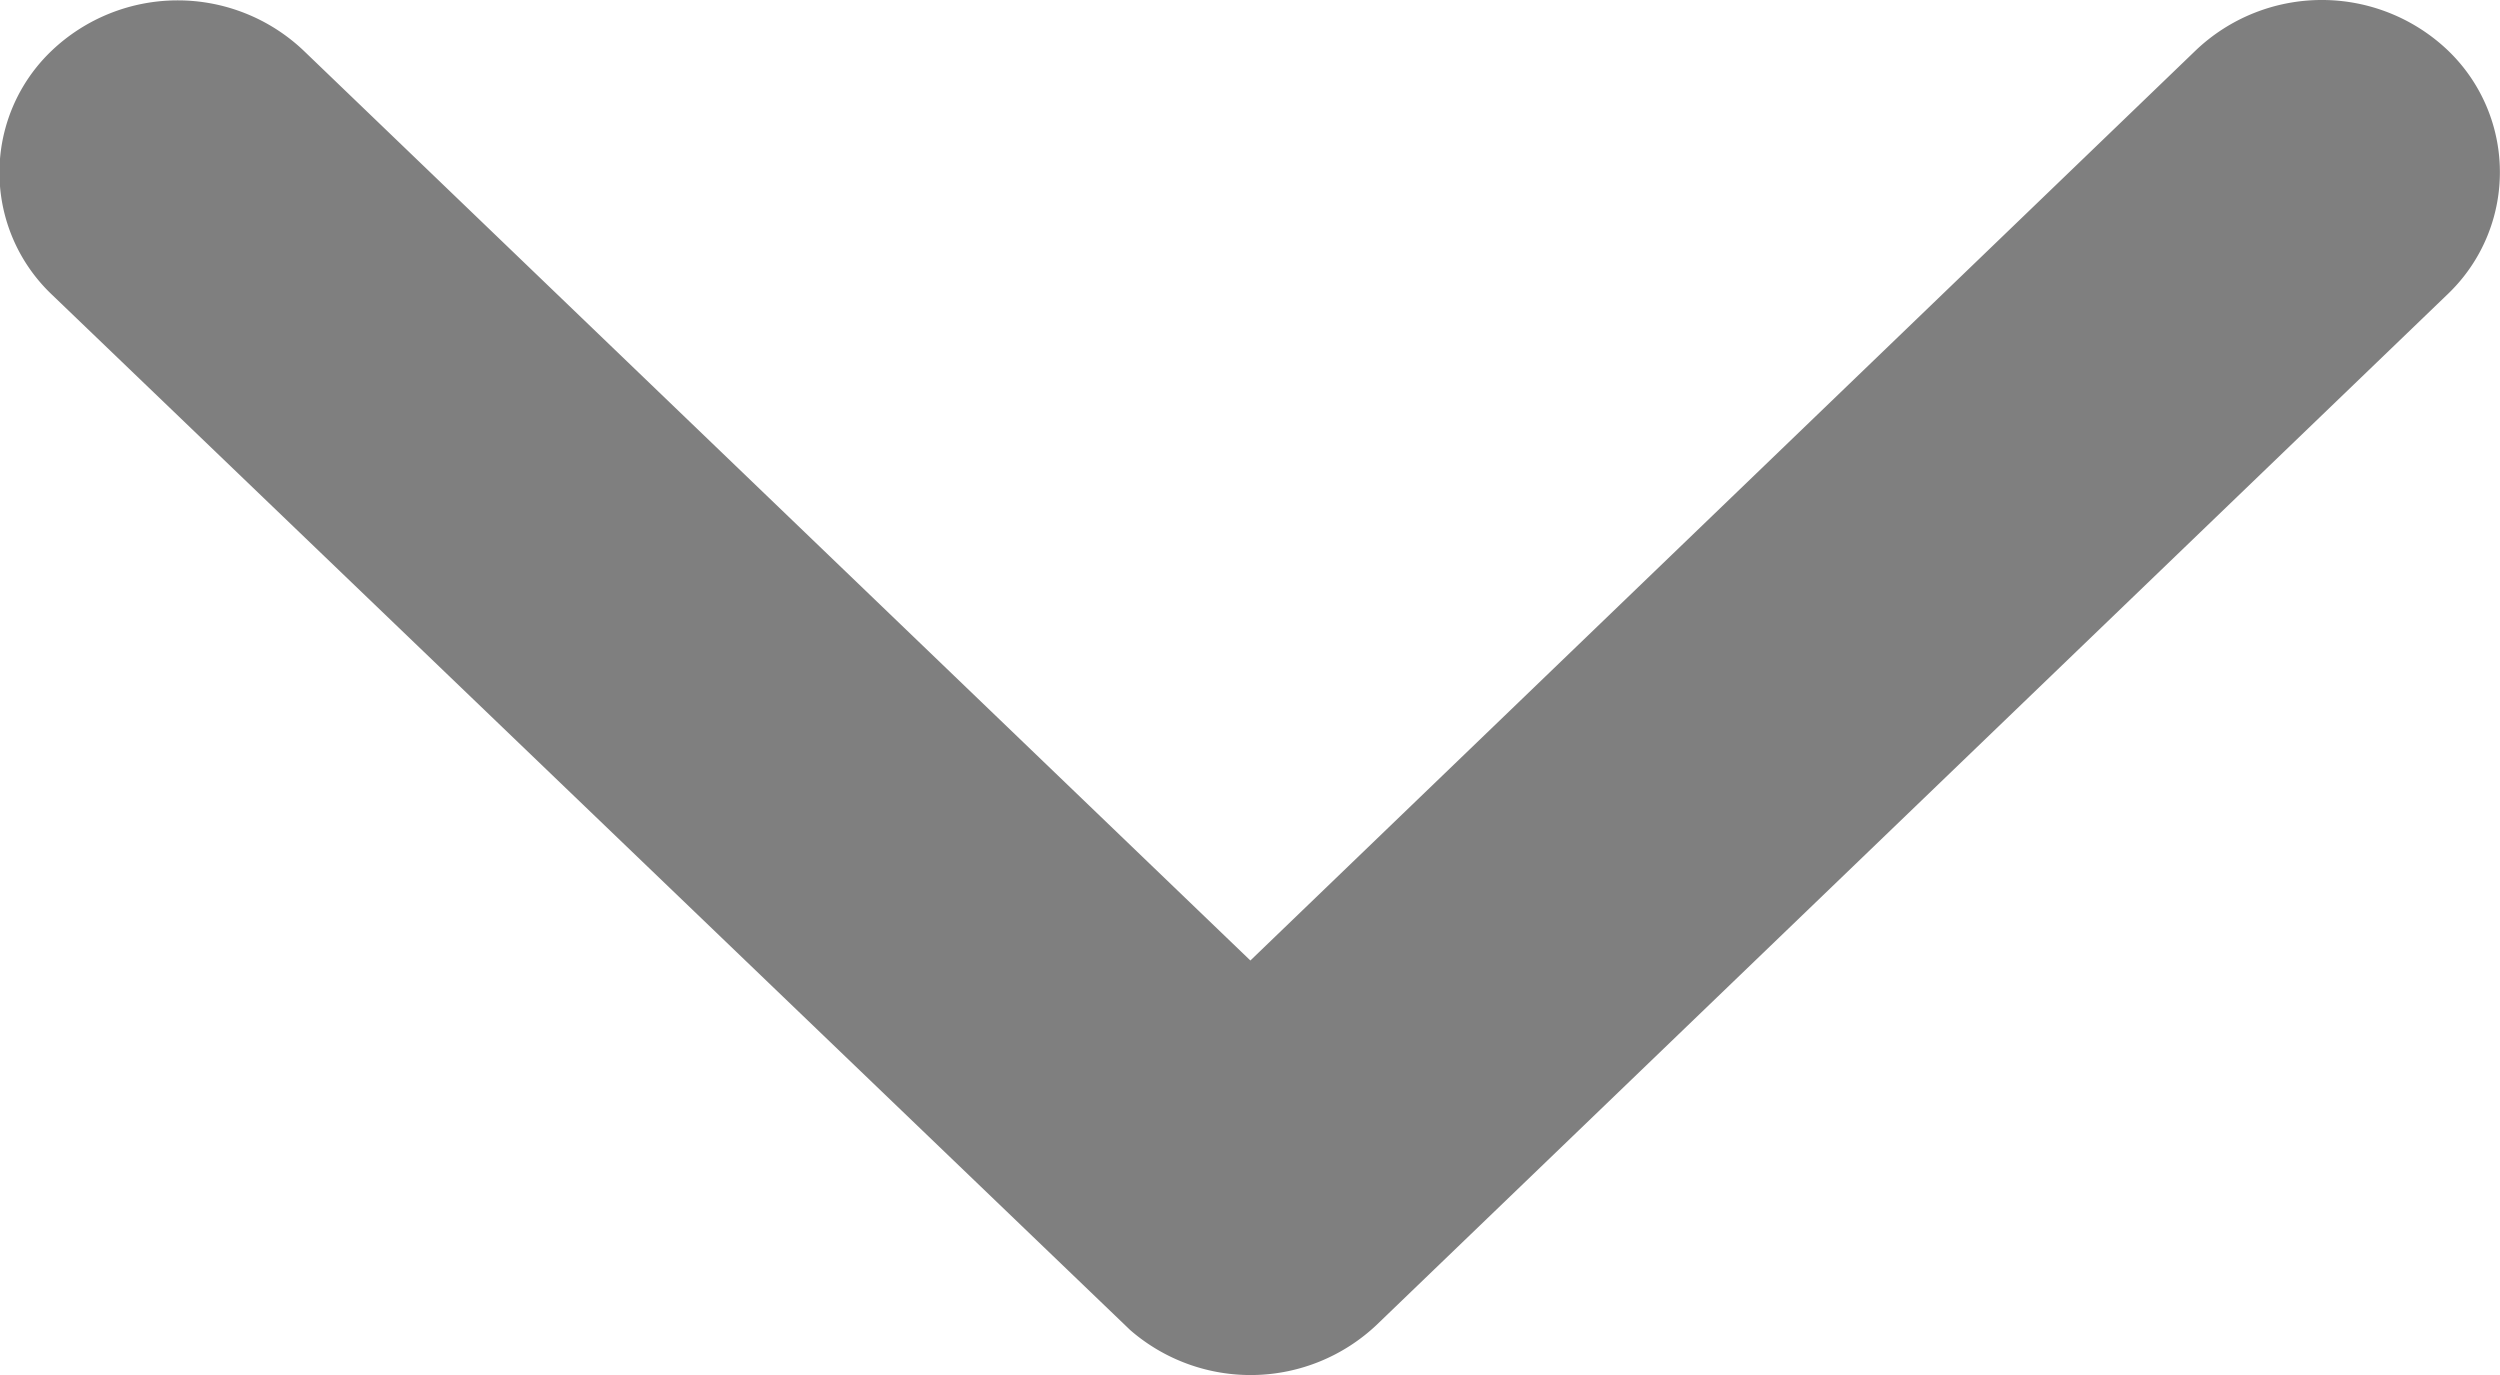 <svg id="dropdown_icon" data-name="dropdown icon" xmlns="http://www.w3.org/2000/svg" width="20" height="11" viewBox="0 0 20 11">
  <path id="dropdown" d="M16.191,18.93l7.562-7.28a1.463,1.463,0,0,1,2.019,0,1.349,1.349,0,0,1,0,1.947L17.2,21.846a1.468,1.468,0,0,1-1.971.04L6.6,13.6a1.346,1.346,0,0,1,0-1.947,1.463,1.463,0,0,1,2.019,0Z" transform="translate(-6.188 -11.246)" opacity="0.5"/>
</svg>
